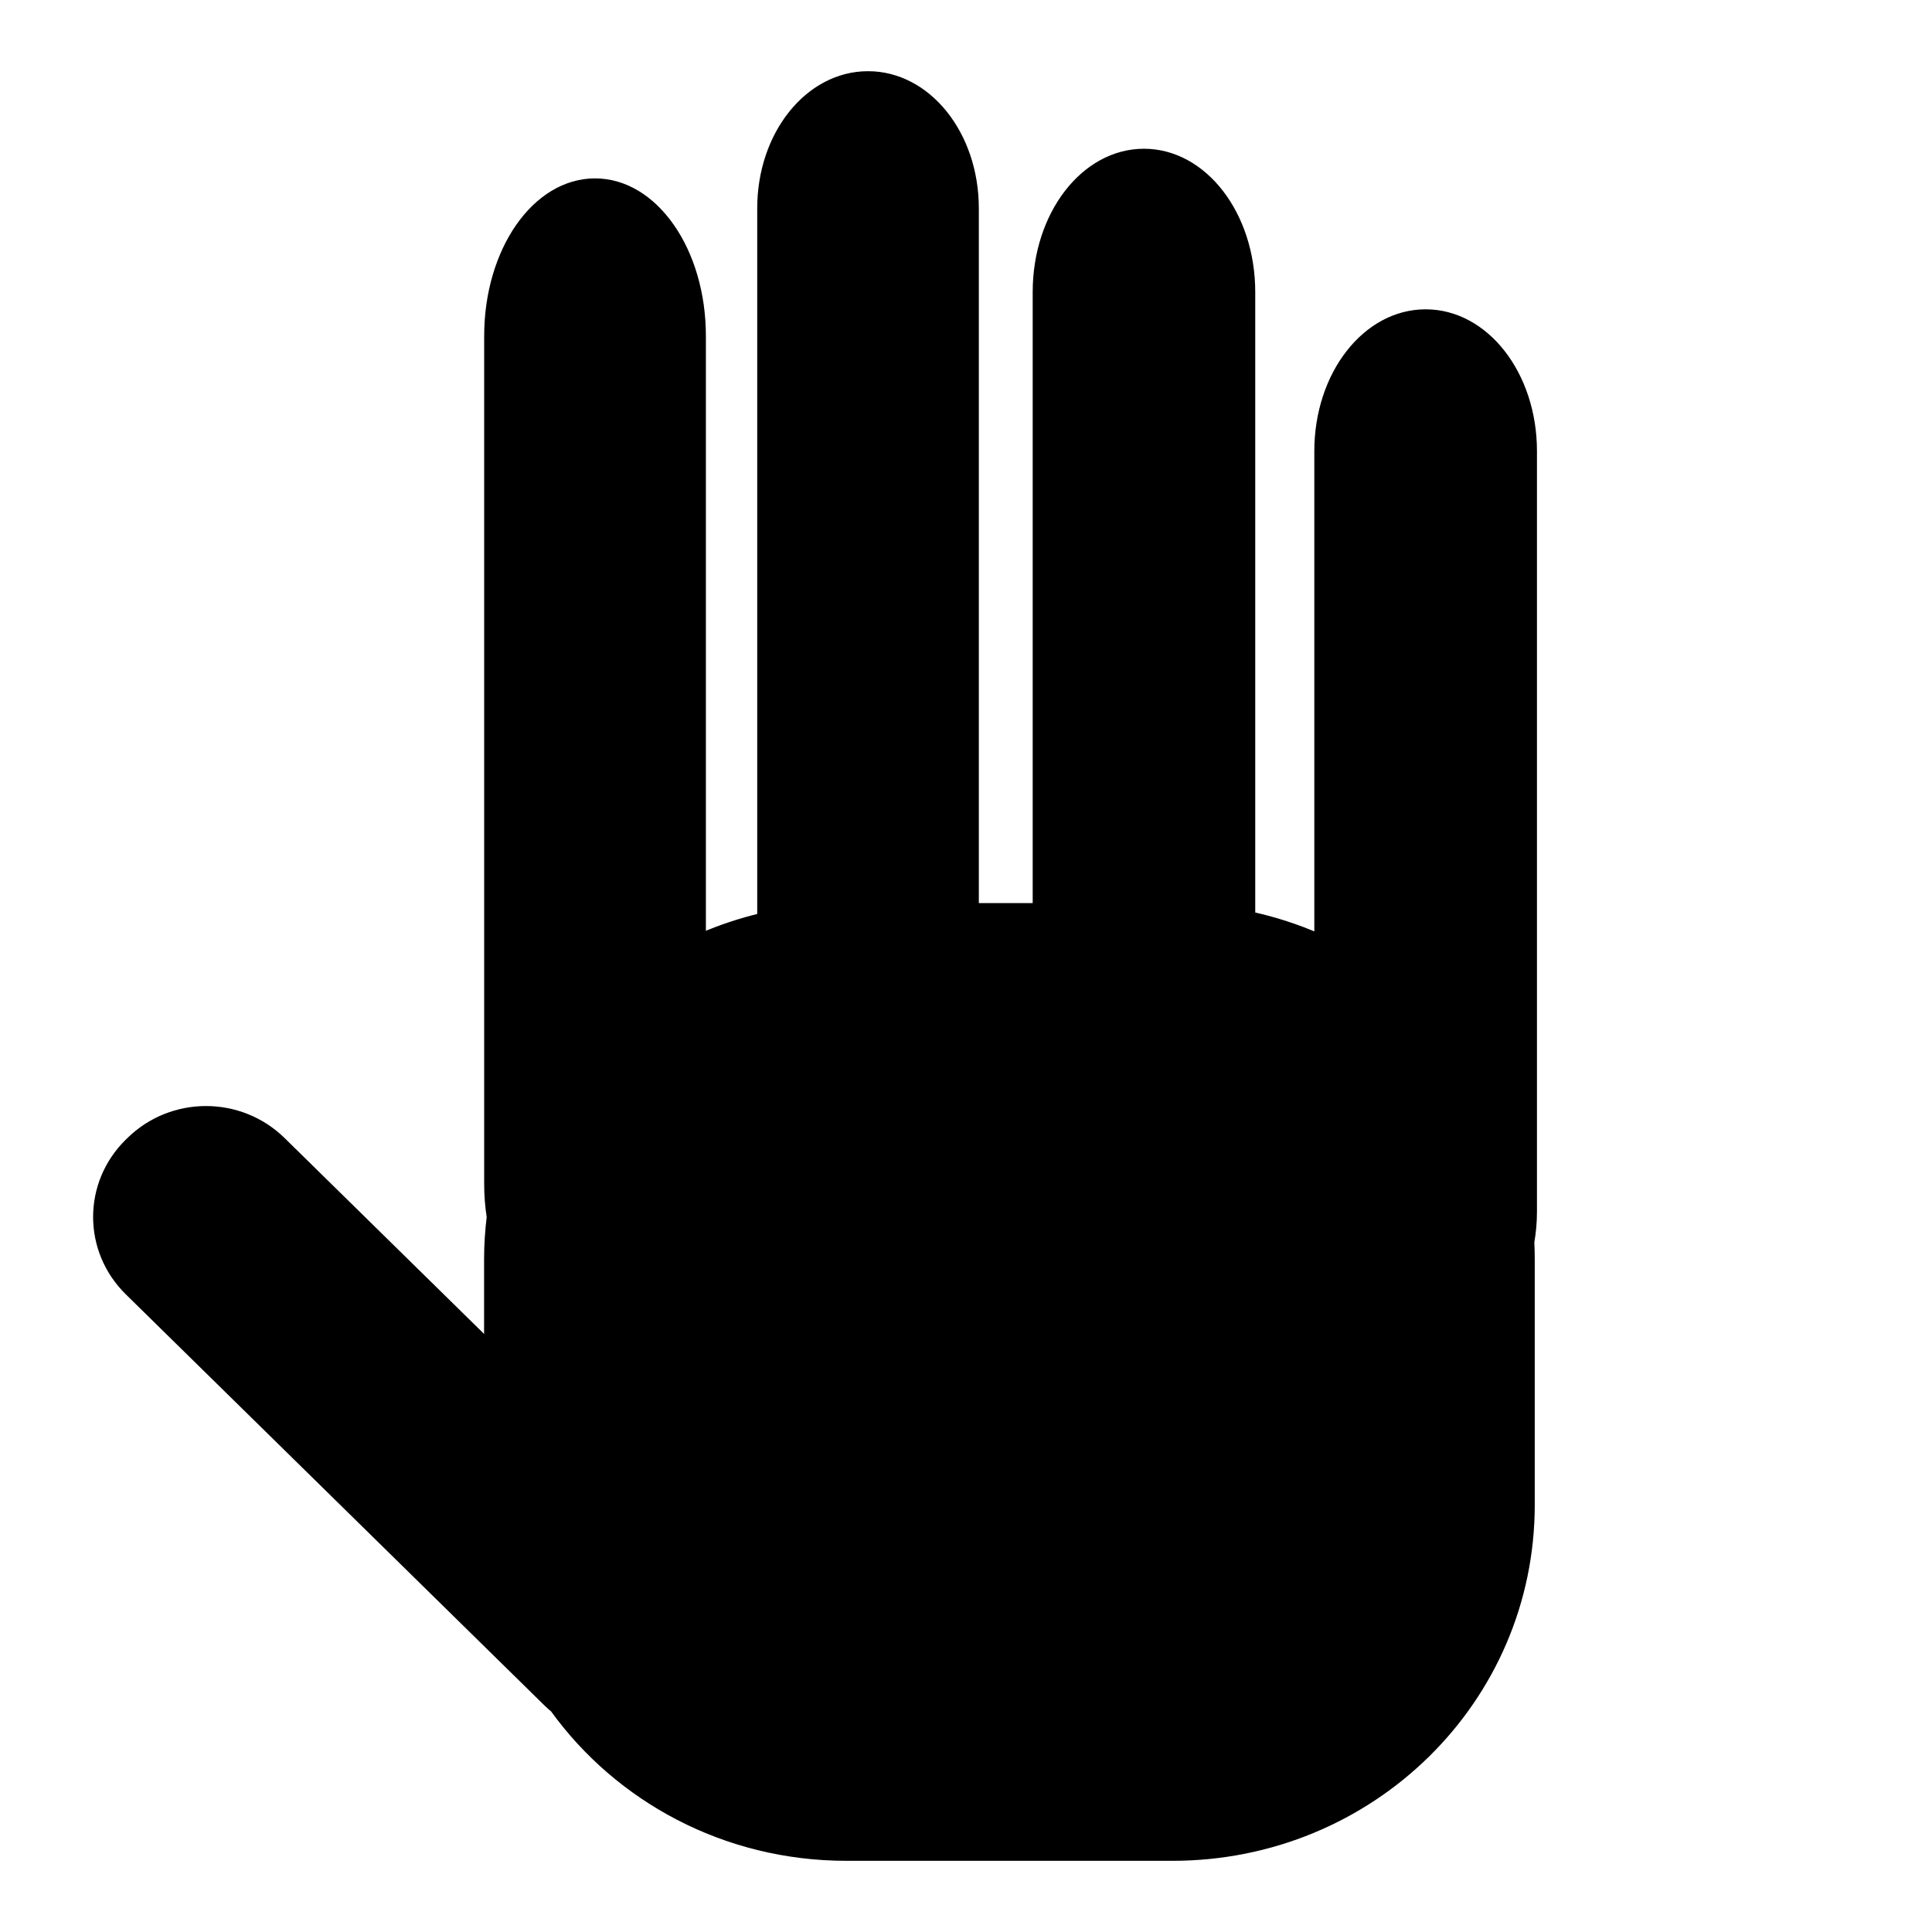 <?xml version="1.0" encoding="UTF-8" standalone="no"?>
<!-- Created with Inkscape (http://www.inkscape.org/) -->

<svg
   xmlns:dc="http://purl.org/dc/elements/1.1/"
   xmlns:cc="http://creativecommons.org/ns#"
   xmlns:rdf="http://www.w3.org/1999/02/22-rdf-syntax-ns#"
   xmlns:svg="http://www.w3.org/2000/svg"
   xmlns="http://www.w3.org/2000/svg"
   xmlns:sodipodi="http://sodipodi.sourceforge.net/DTD/sodipodi-0.dtd"
   xmlns:inkscape="http://www.inkscape.org/namespaces/inkscape"
   width="256"
   height="256"
   viewBox="0 0 256 256"
   id="svg6007"
   version="1.1"
   inkscape:version="0.91 r13725"
   sodipodi:docname="leftHand.svg">
  <defs
     id="defs6009" />
  <sodipodi:namedview
     id="base"
     pagecolor="#ffffff"
     bordercolor="#666666"
     borderopacity="1.0"
     inkscape:pageopacity="0.0"
     inkscape:pageshadow="2"
     inkscape:zoom="1"
     inkscape:cx="138.79027"
     inkscape:cy="131.82838"
     inkscape:document-units="px"
     inkscape:current-layer="layer1"
     showgrid="true"
     inkscape:window-width="1280"
     inkscape:window-height="687"
     inkscape:window-x="-7"
     inkscape:window-y="0"
     inkscape:window-maximized="0"
     units="px">
    <inkscape:grid
       type="xygrid"
       id="grid6019" />
  </sodipodi:namedview>
  <g
     inkscape:label="Layer 1"
     inkscape:groupmode="layer"
     id="layer1"
     transform="translate(0,-796.362)">
    <path
       style="fill:#000000;fill-opacity:1;stroke:#000000;stroke-width:1;stroke-linejoin:miter;stroke-miterlimit:4;stroke-dasharray:none;stroke-dashoffset:0;stroke-opacity:1"
       d="m 115.018,806.295 c -7.857,0 -14.182,7.879 -14.182,17.666 l 0,93.902 c -2.7,0.644 -5.307,1.513 -7.802,2.586 l 0,-79.558 c 0,-11.298 -6.329,-20.392 -14.19,-20.392 -7.861,0 -14.188,9.095 -14.188,20.392 l 0,112.353 c 0,1.507 0.12,2.97 0.334,4.382 -0.219,1.827 -0.346,3.682 -0.346,5.569 l 0,11.112 -27.267,-26.776 c -5.585,-5.484 -14.576,-5.484 -20.161,0 l -0.19,0.186 c -5.585,5.484 -5.585,14.314 0,19.799 l 55.539,54.541 c 0.265,0.26 0.543,0.496 0.823,0.731 8.596,11.898 22.728,19.642 38.779,19.642 l 43.173,0 c 26.328,0 47.522,-20.814 47.522,-46.668 l 0,-32.566 c 0,-0.757 -0.021,-1.509 -0.057,-2.257 0.223,-1.29 0.35,-2.628 0.35,-4.007 l 0,-100.79 c 0,-10.135 -6.357,-18.294 -14.251,-18.294 -7.895,0 -14.25,8.159 -14.25,18.294 l 0,64.389 c -2.809,-1.222 -5.761,-2.184 -8.829,-2.858 l 0,-82.607 c 0,-10.246 -6.354,-18.494 -14.245,-18.494 -7.892,0 -14.244,8.249 -14.244,18.494 l 0,81.462 -8.136,0 0,-92.567 c 0,-9.787 -6.325,-17.666 -14.182,-17.666 z"
       id="rect6057"
       inkscape:connector-curvature="0" />
  </g>
</svg>
